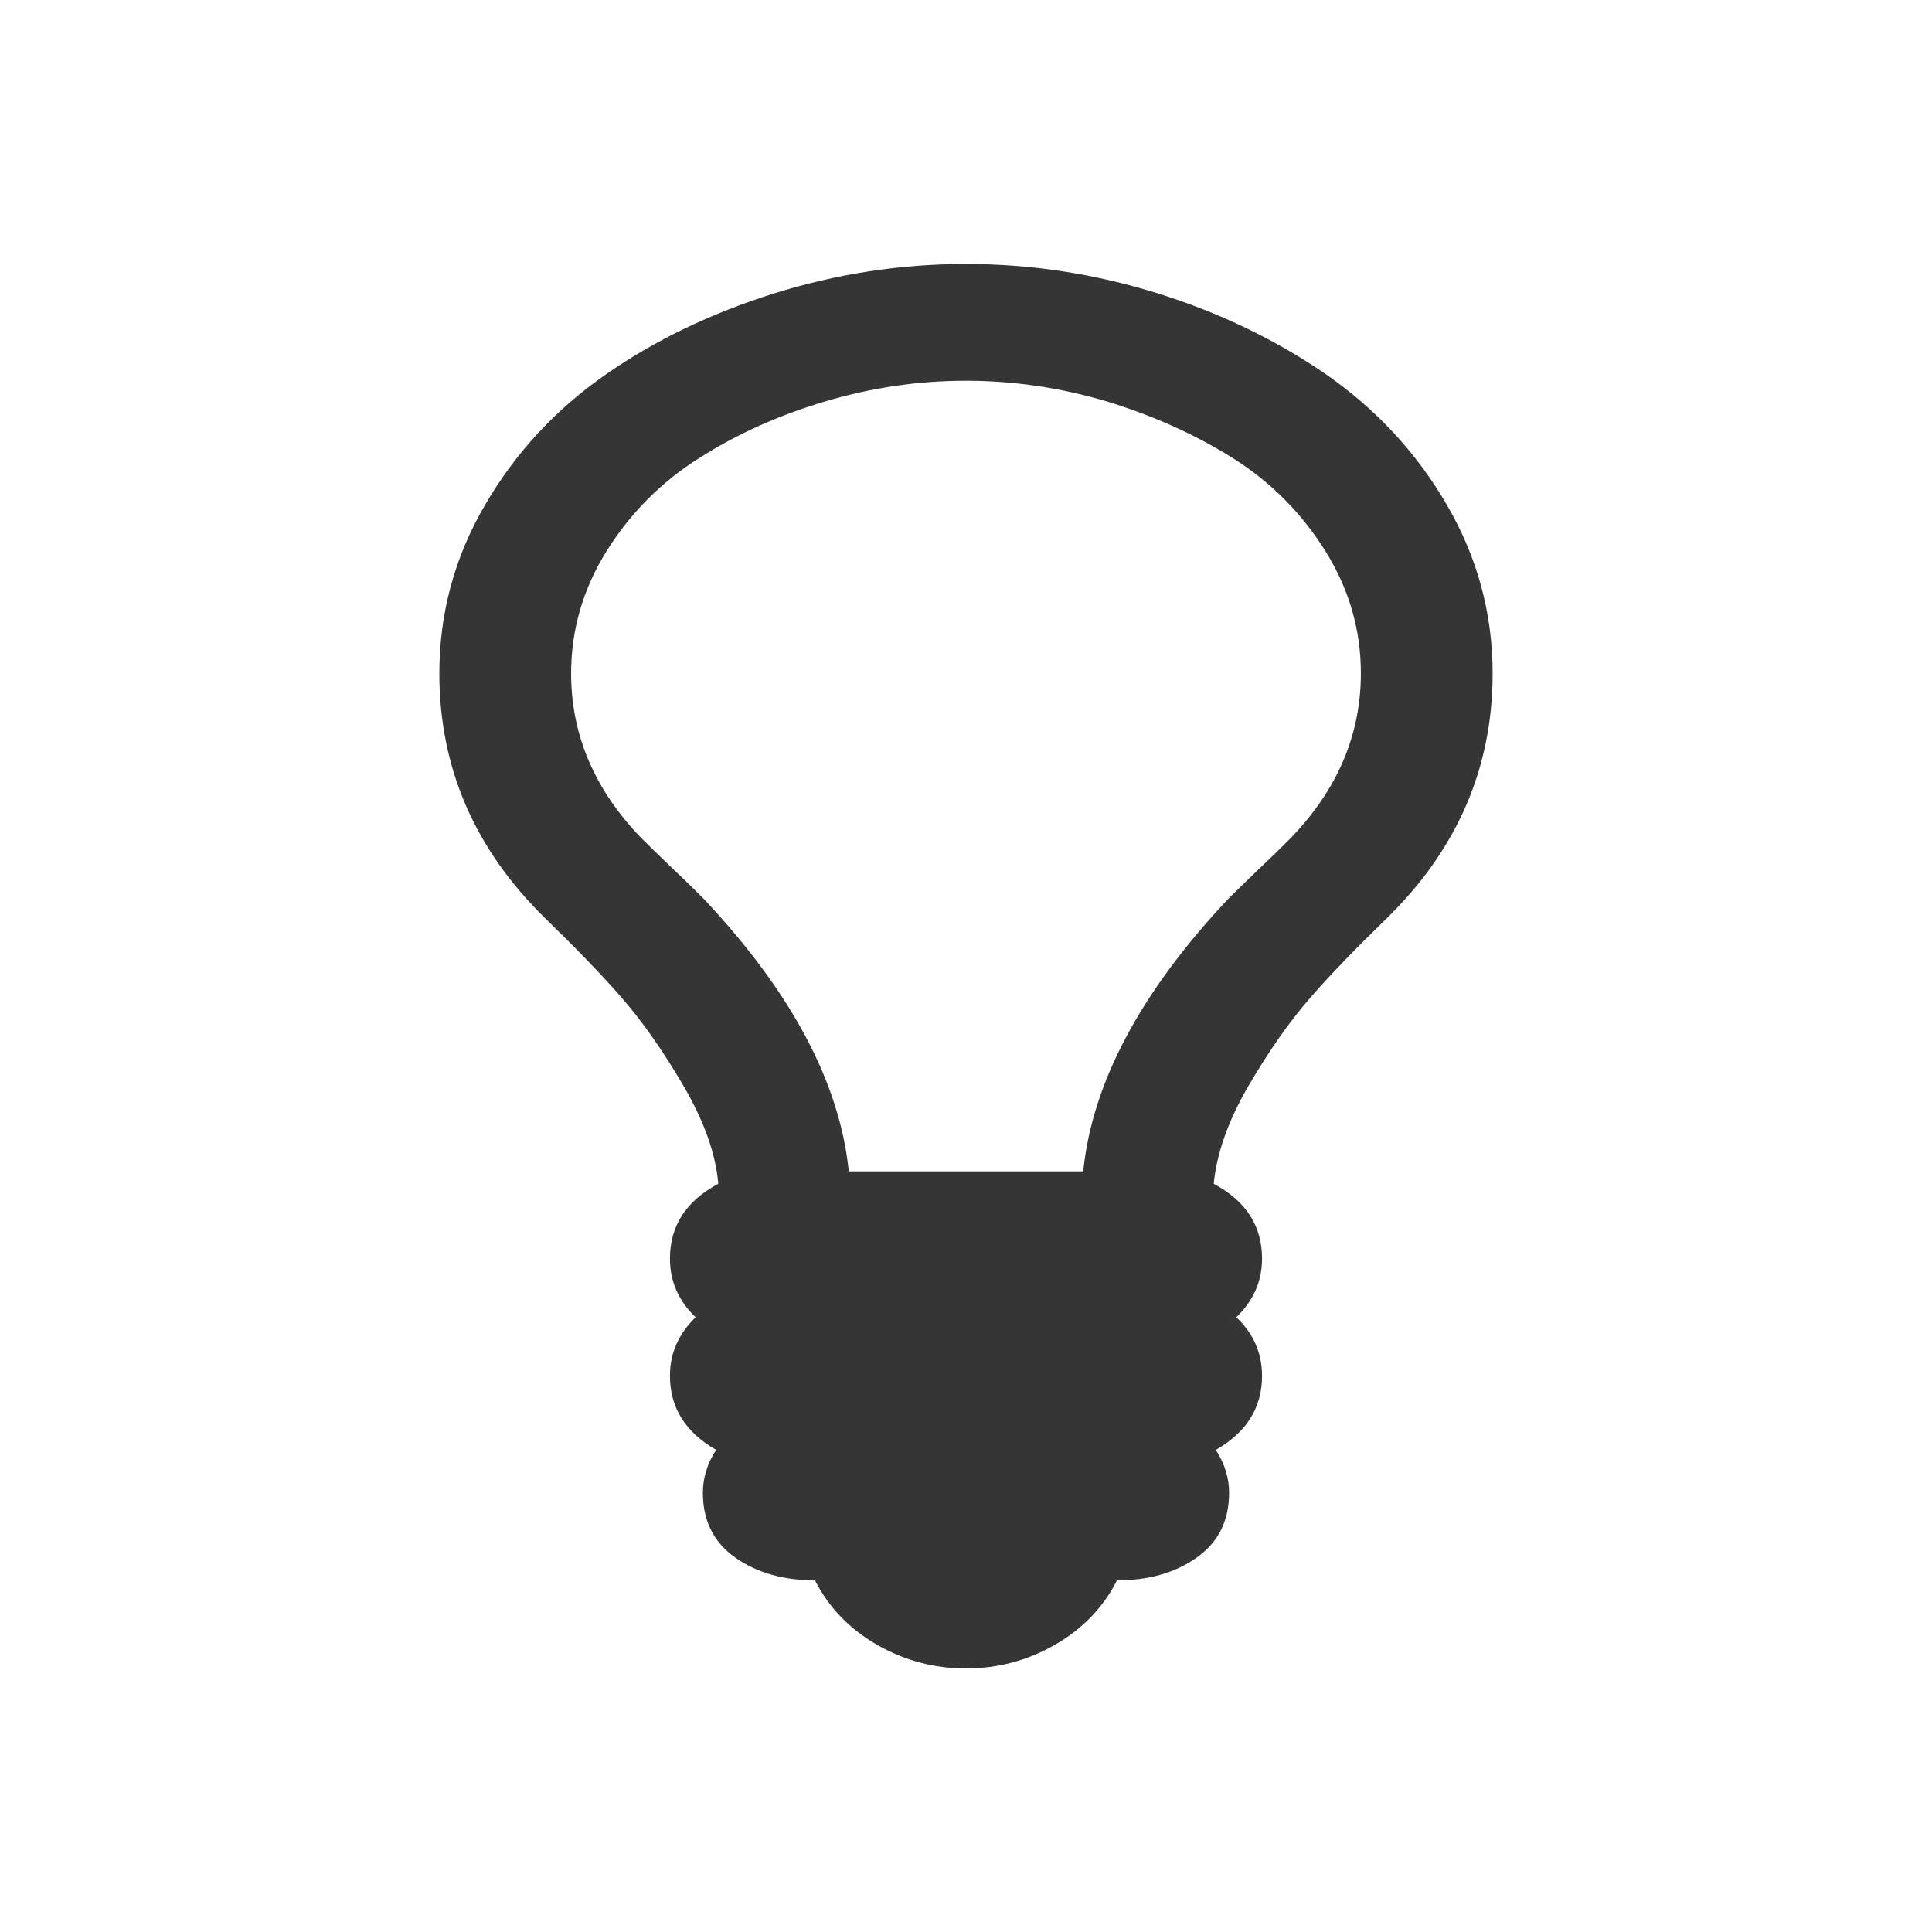 <svg xmlns="http://www.w3.org/2000/svg" width="16" viewBox="0 0 4.516 4.516" height="16">
 <path d="m 3.181 1.574 c 0 -0.103 -0.028 -0.198 -0.083 -0.286 -0.055 -0.088 -0.127 -0.161 -0.216 -0.217 -0.089 -0.056 -0.188 -0.1 -0.296 -0.133 -0.108 -0.032 -0.218 -0.048 -0.328 -0.048 c -0.111 0 -0.22 0.016 -0.328 0.048 -0.108 0.032 -0.207 0.076 -0.296 0.133 -0.089 0.056 -0.161 0.129 -0.216 0.217 -0.055 0.088 -0.083 0.184 -0.083 0.286 0 0.144 0.055 0.272 0.164 0.385 0.016 0.016 0.04 0.039 0.073 0.071 0.033 0.031 0.057 0.055 0.073 0.071 0.205 0.218 0.318 0.43 0.339 0.637 l 0.548 0 c 0.021 -0.207 0.134 -0.419 0.339 -0.637 0.016 -0.016 0.04 -0.039 0.073 -0.071 0.033 -0.031 0.057 -0.055 0.073 -0.071 c 0.109 -0.113 0.164 -0.241 0.164 -0.385 m 0.308 0 c 0 0.221 -0.083 0.412 -0.248 0.573 -0.072 0.07 -0.132 0.132 -0.179 0.186 -0.047 0.054 -0.095 0.122 -0.143 0.204 -0.048 0.082 -0.075 0.159 -0.082 0.23 0.075 0.04 0.113 0.098 0.113 0.175 0 0.053 -0.02 0.098 -0.06 0.137 0.04 0.038 0.06 0.084 0.06 0.137 0 0.074 -0.036 0.132 -0.108 0.173 0.021 0.033 0.031 0.066 0.031 0.1 0 0.066 -0.025 0.116 -0.076 0.152 -0.051 0.036 -0.113 0.053 -0.186 0.053 c -0.032 0.063 -0.08 0.113 -0.144 0.15 -0.064 0.037 -0.134 0.056 -0.209 0.056 -0.075 0 -0.145 -0.019 -0.209 -0.056 -0.064 -0.037 -0.112 -0.087 -0.144 -0.15 c -0.074 0 -0.136 -0.018 -0.186 -0.053 -0.051 -0.036 -0.076 -0.086 -0.076 -0.152 0 -0.034 0.01 -0.068 0.031 -0.1 -0.072 -0.041 -0.108 -0.099 -0.108 -0.173 0 -0.053 0.02 -0.098 0.06 -0.137 -0.04 -0.038 -0.06 -0.084 -0.06 -0.137 0 -0.077 0.038 -0.135 0.113 -0.175 -0.006 -0.071 -0.034 -0.148 -0.082 -0.23 c -0.048 -0.082 -0.096 -0.15 -0.143 -0.204 -0.047 -0.054 -0.107 -0.116 -0.179 -0.186 -0.165 -0.161 -0.248 -0.352 -0.248 -0.573 c 0 -0.141 0.036 -0.273 0.107 -0.394 0.071 -0.122 0.165 -0.223 0.281 -0.304 0.116 -0.081 0.248 -0.144 0.394 -0.19 0.147 -0.046 0.296 -0.069 0.449 -0.069 0.152 0 0.302 0.023 0.449 0.069 0.147 0.046 0.278 0.11 0.394 0.19 0.116 0.081 0.21 0.182 0.281 0.304 0.071 0.122 0.107 0.253 0.107 0.394 z" style="fill:#353535;fill-opacity:1"/>
</svg>
